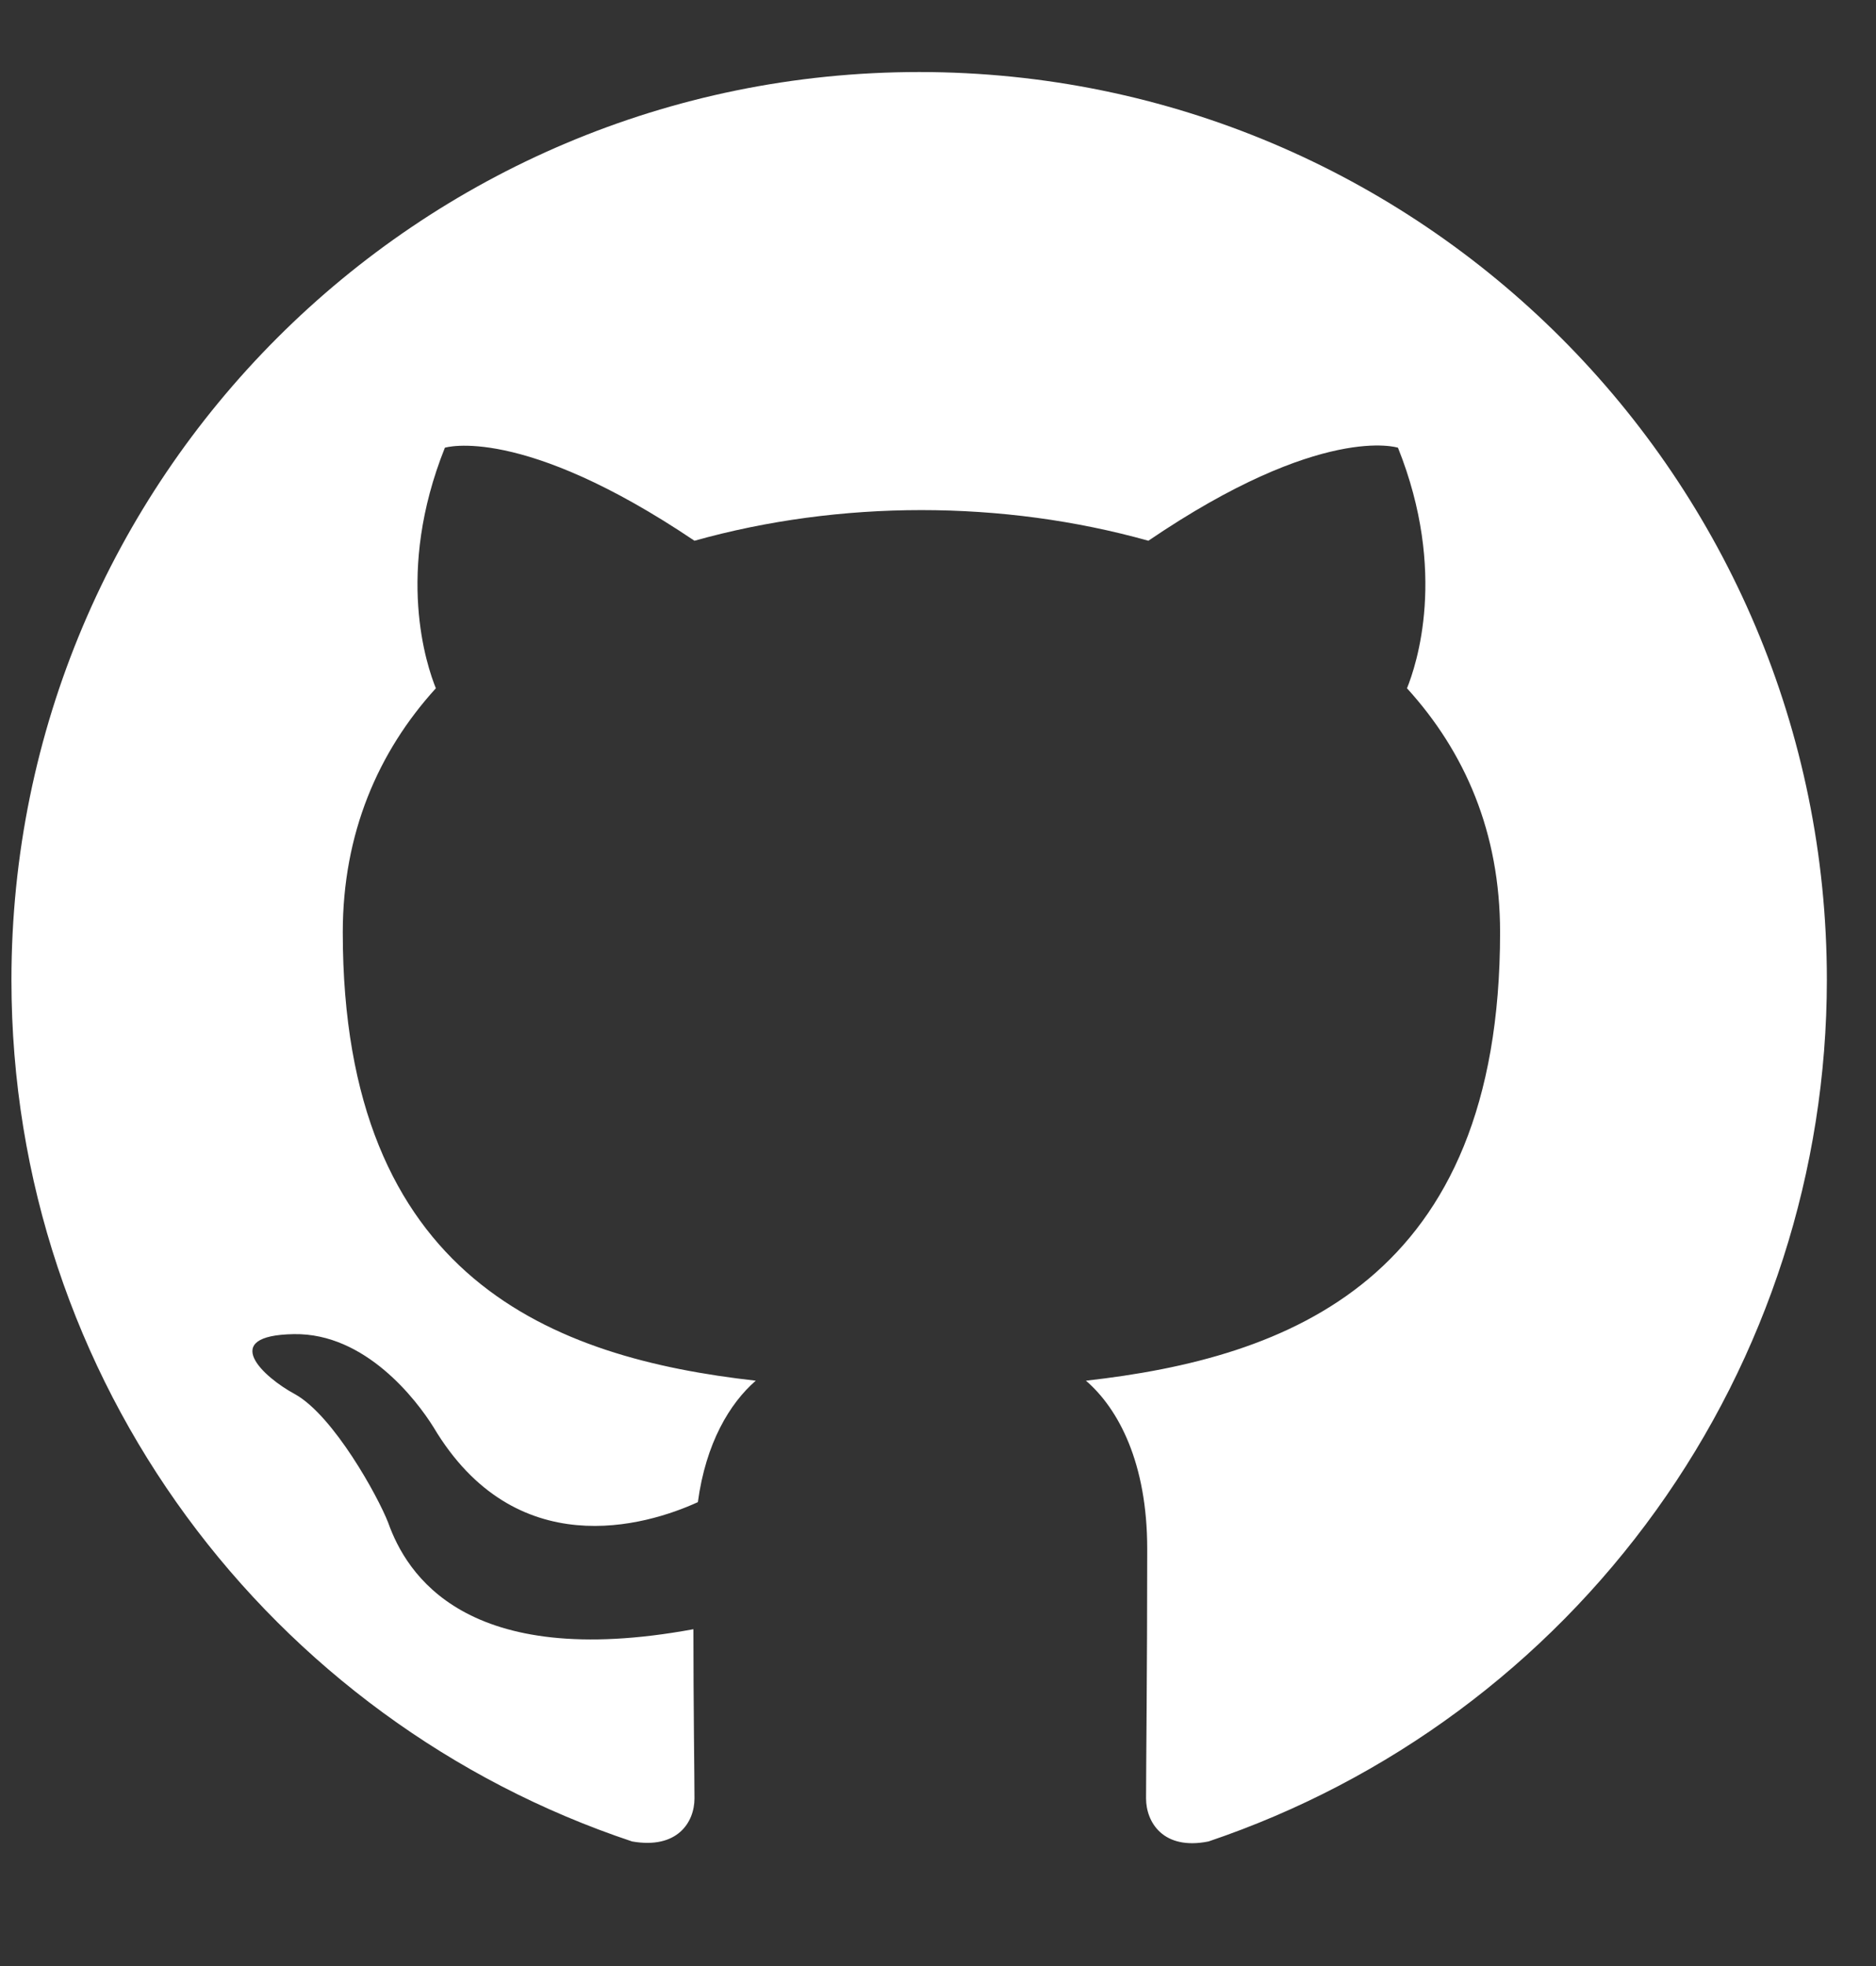 <svg width="21" height="22" viewBox="0 0 21 22" fill="none" xmlns="http://www.w3.org/2000/svg">
<rect x="0" y="0" width="21" height="22" fill="#333333" stroke="none"/>
<g clip-path="url(#clip0_10_67)">
<path fill-rule="evenodd" clip-rule="evenodd" d="M10.289 0.806C4.675 0.806 0.128 5.353 0.128 10.966C0.128 15.463 3.037 19.26 7.076 20.606C7.584 20.695 7.774 20.39 7.774 20.124C7.774 19.882 7.762 19.082 7.762 18.231C5.209 18.701 4.548 17.609 4.345 17.038C4.231 16.745 3.735 15.844 3.304 15.602C2.948 15.412 2.44 14.942 3.291 14.929C4.091 14.916 4.663 15.666 4.853 15.971C5.768 17.507 7.228 17.076 7.812 16.809C7.901 16.148 8.168 15.704 8.46 15.45C6.199 15.196 3.837 14.319 3.837 10.433C3.837 9.328 4.231 8.414 4.879 7.702C4.777 7.448 4.421 6.407 4.98 5.01C4.98 5.01 5.831 4.743 7.774 6.051C8.587 5.823 9.451 5.708 10.314 5.708C11.178 5.708 12.042 5.823 12.855 6.051C14.798 4.73 15.649 5.01 15.649 5.01C16.208 6.407 15.852 7.448 15.75 7.702C16.398 8.414 16.792 9.315 16.792 10.433C16.792 14.332 14.417 15.196 12.156 15.45C12.524 15.767 12.842 16.377 12.842 17.33C12.842 18.689 12.829 19.781 12.829 20.124C12.829 20.39 13.02 20.708 13.528 20.606C15.545 19.925 17.297 18.629 18.539 16.9C19.781 15.171 20.449 13.095 20.45 10.966C20.45 5.353 15.903 0.806 10.289 0.806Z" fill="white"/>
</g>
<defs>
<clipPath id="clip0_10_67">
<rect width="20.321" height="20.321" fill="white" transform="translate(0.128 0.806)"/>
</clipPath>
</defs>
</svg>
